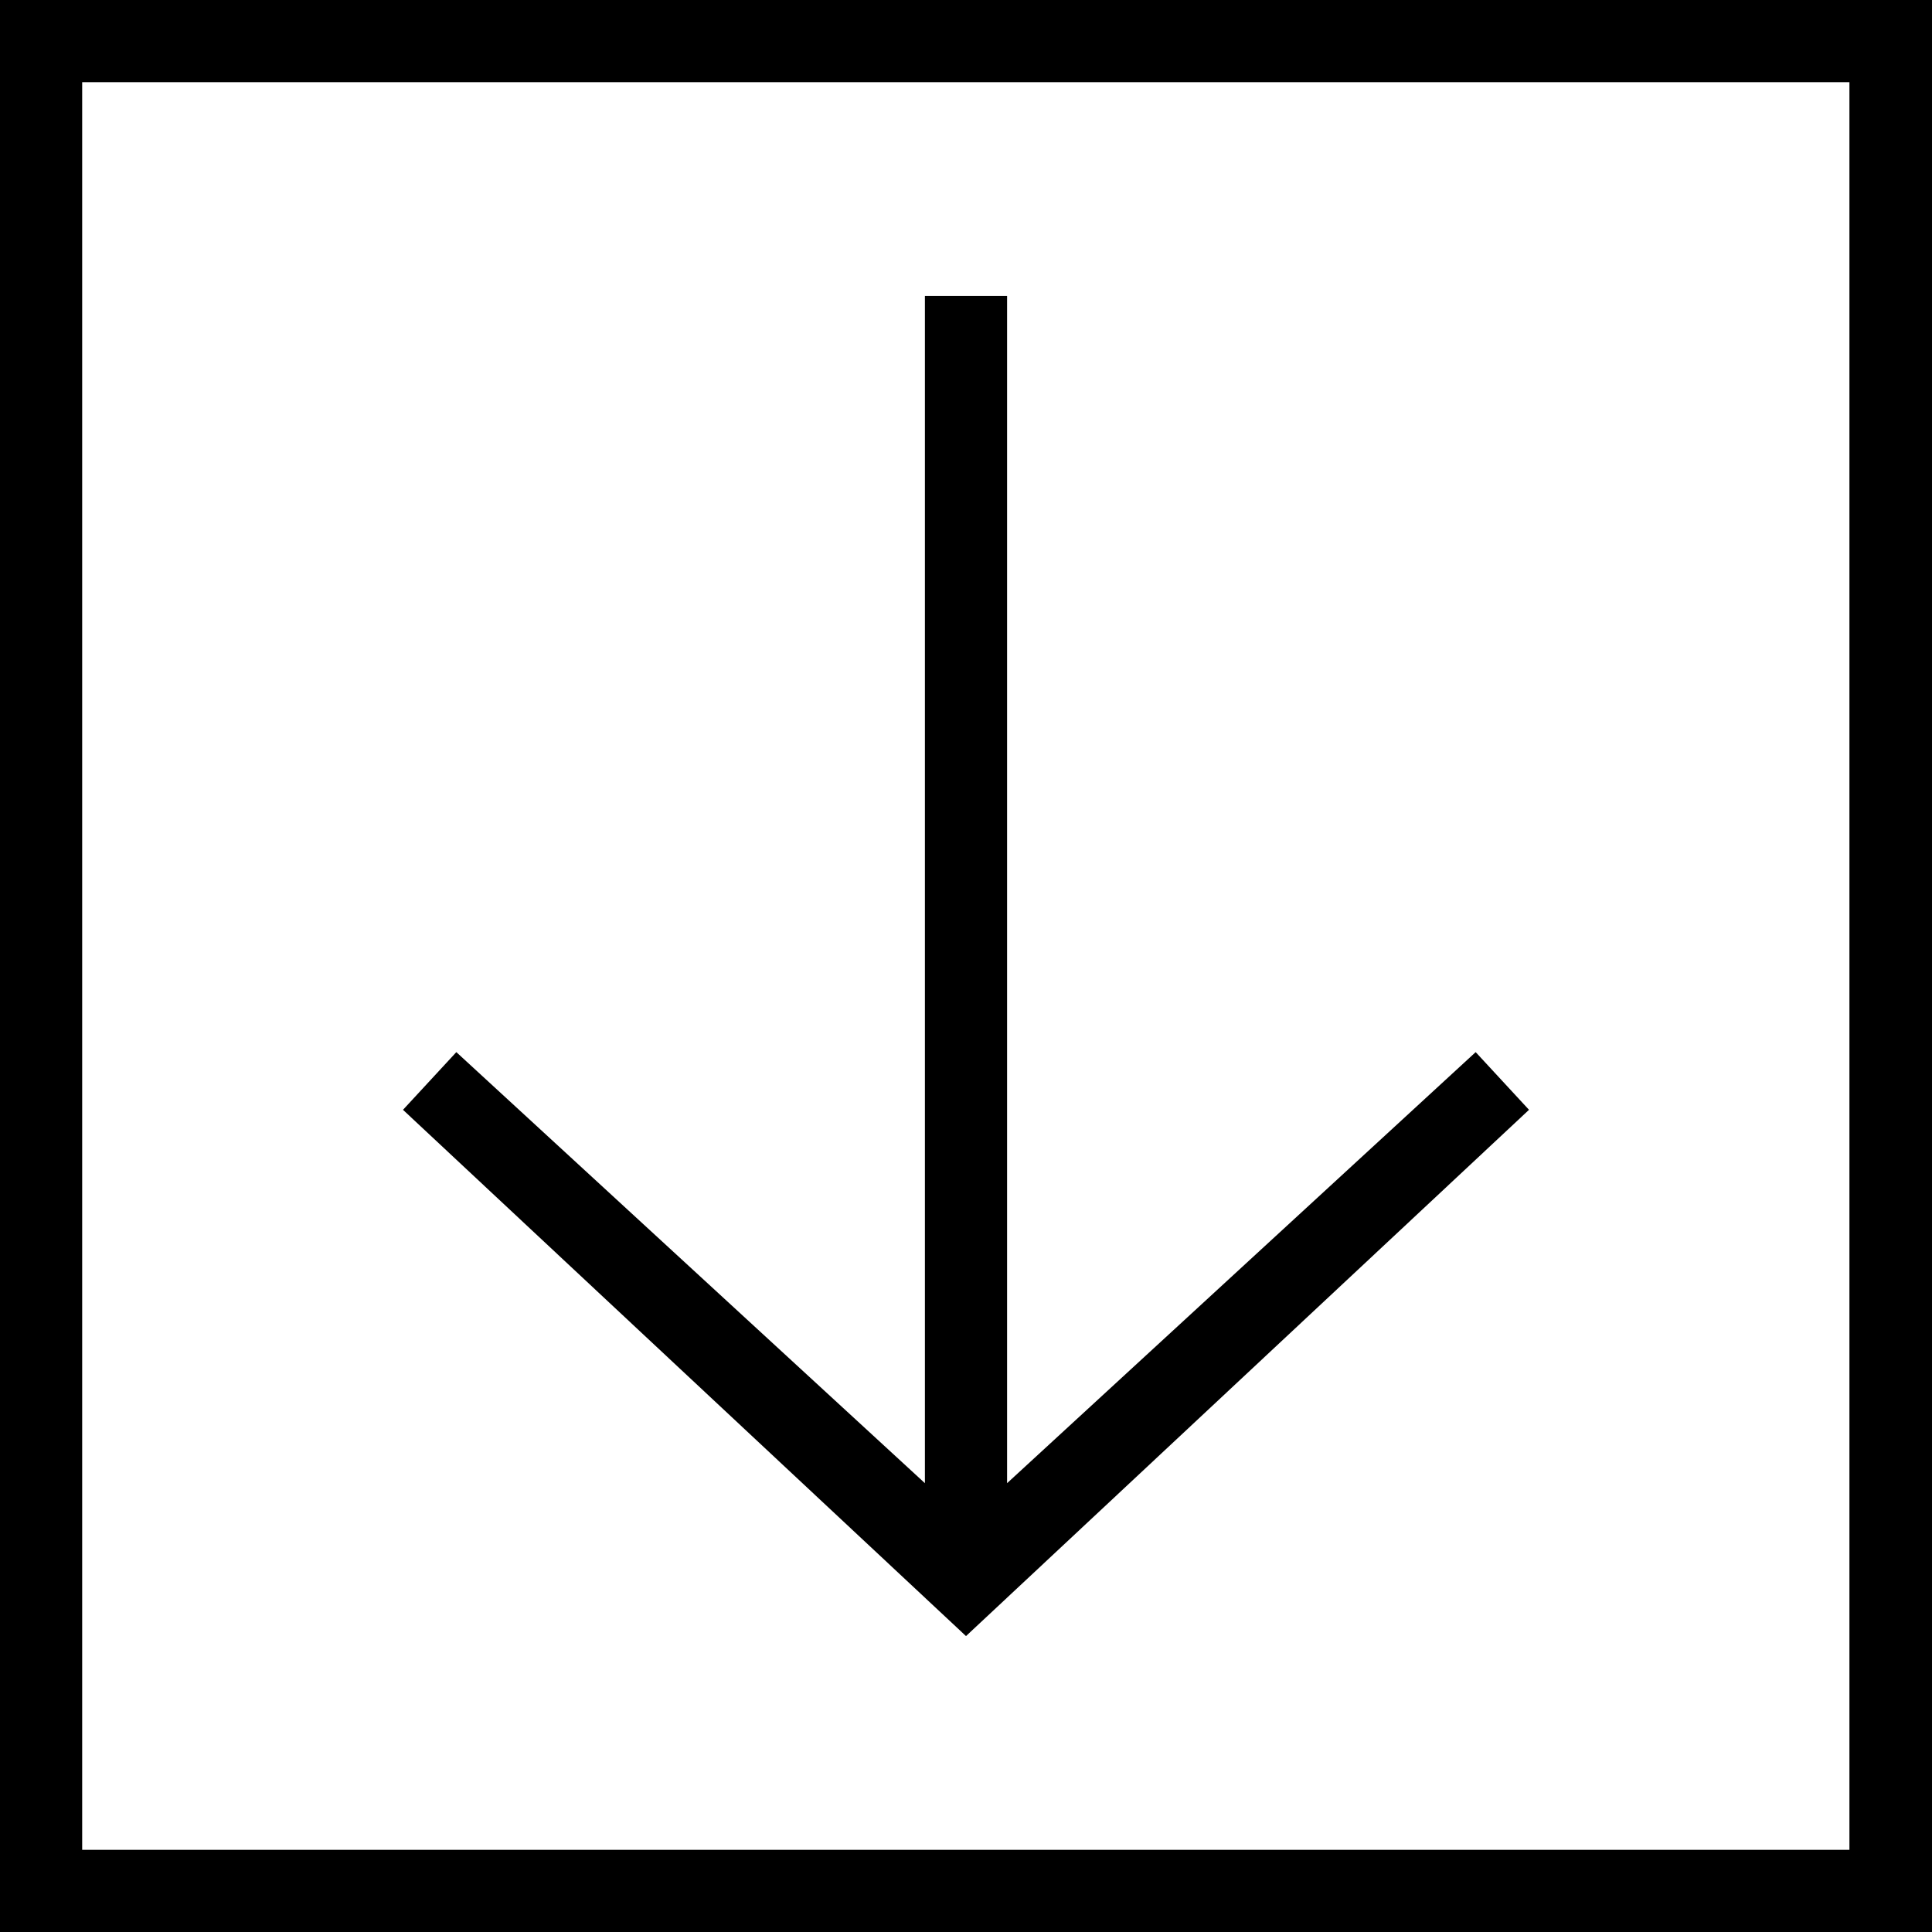 <?xml version='1.0' encoding='iso-8859-1'?>
<svg version="1.1" xmlns="http://www.w3.org/2000/svg" viewBox="0 0 489 489" xmlns:xlink="http://www.w3.org/1999/xlink" enable-background="new 0 0 489 489">
  <g>
    <g>
      <path d="M0,0v489h489V0H0z M20.8,468.2V20.8h447.3v447.4H20.8z"/>
      <polygon points="254.9,375.4 254.9,74.9 234.1,74.9 234.1,375.4 115.5,266.3 102,280.9 244.5,414.1 387,280.9 373.5,266.3   "/>
    </g>
  </g>
</svg>
